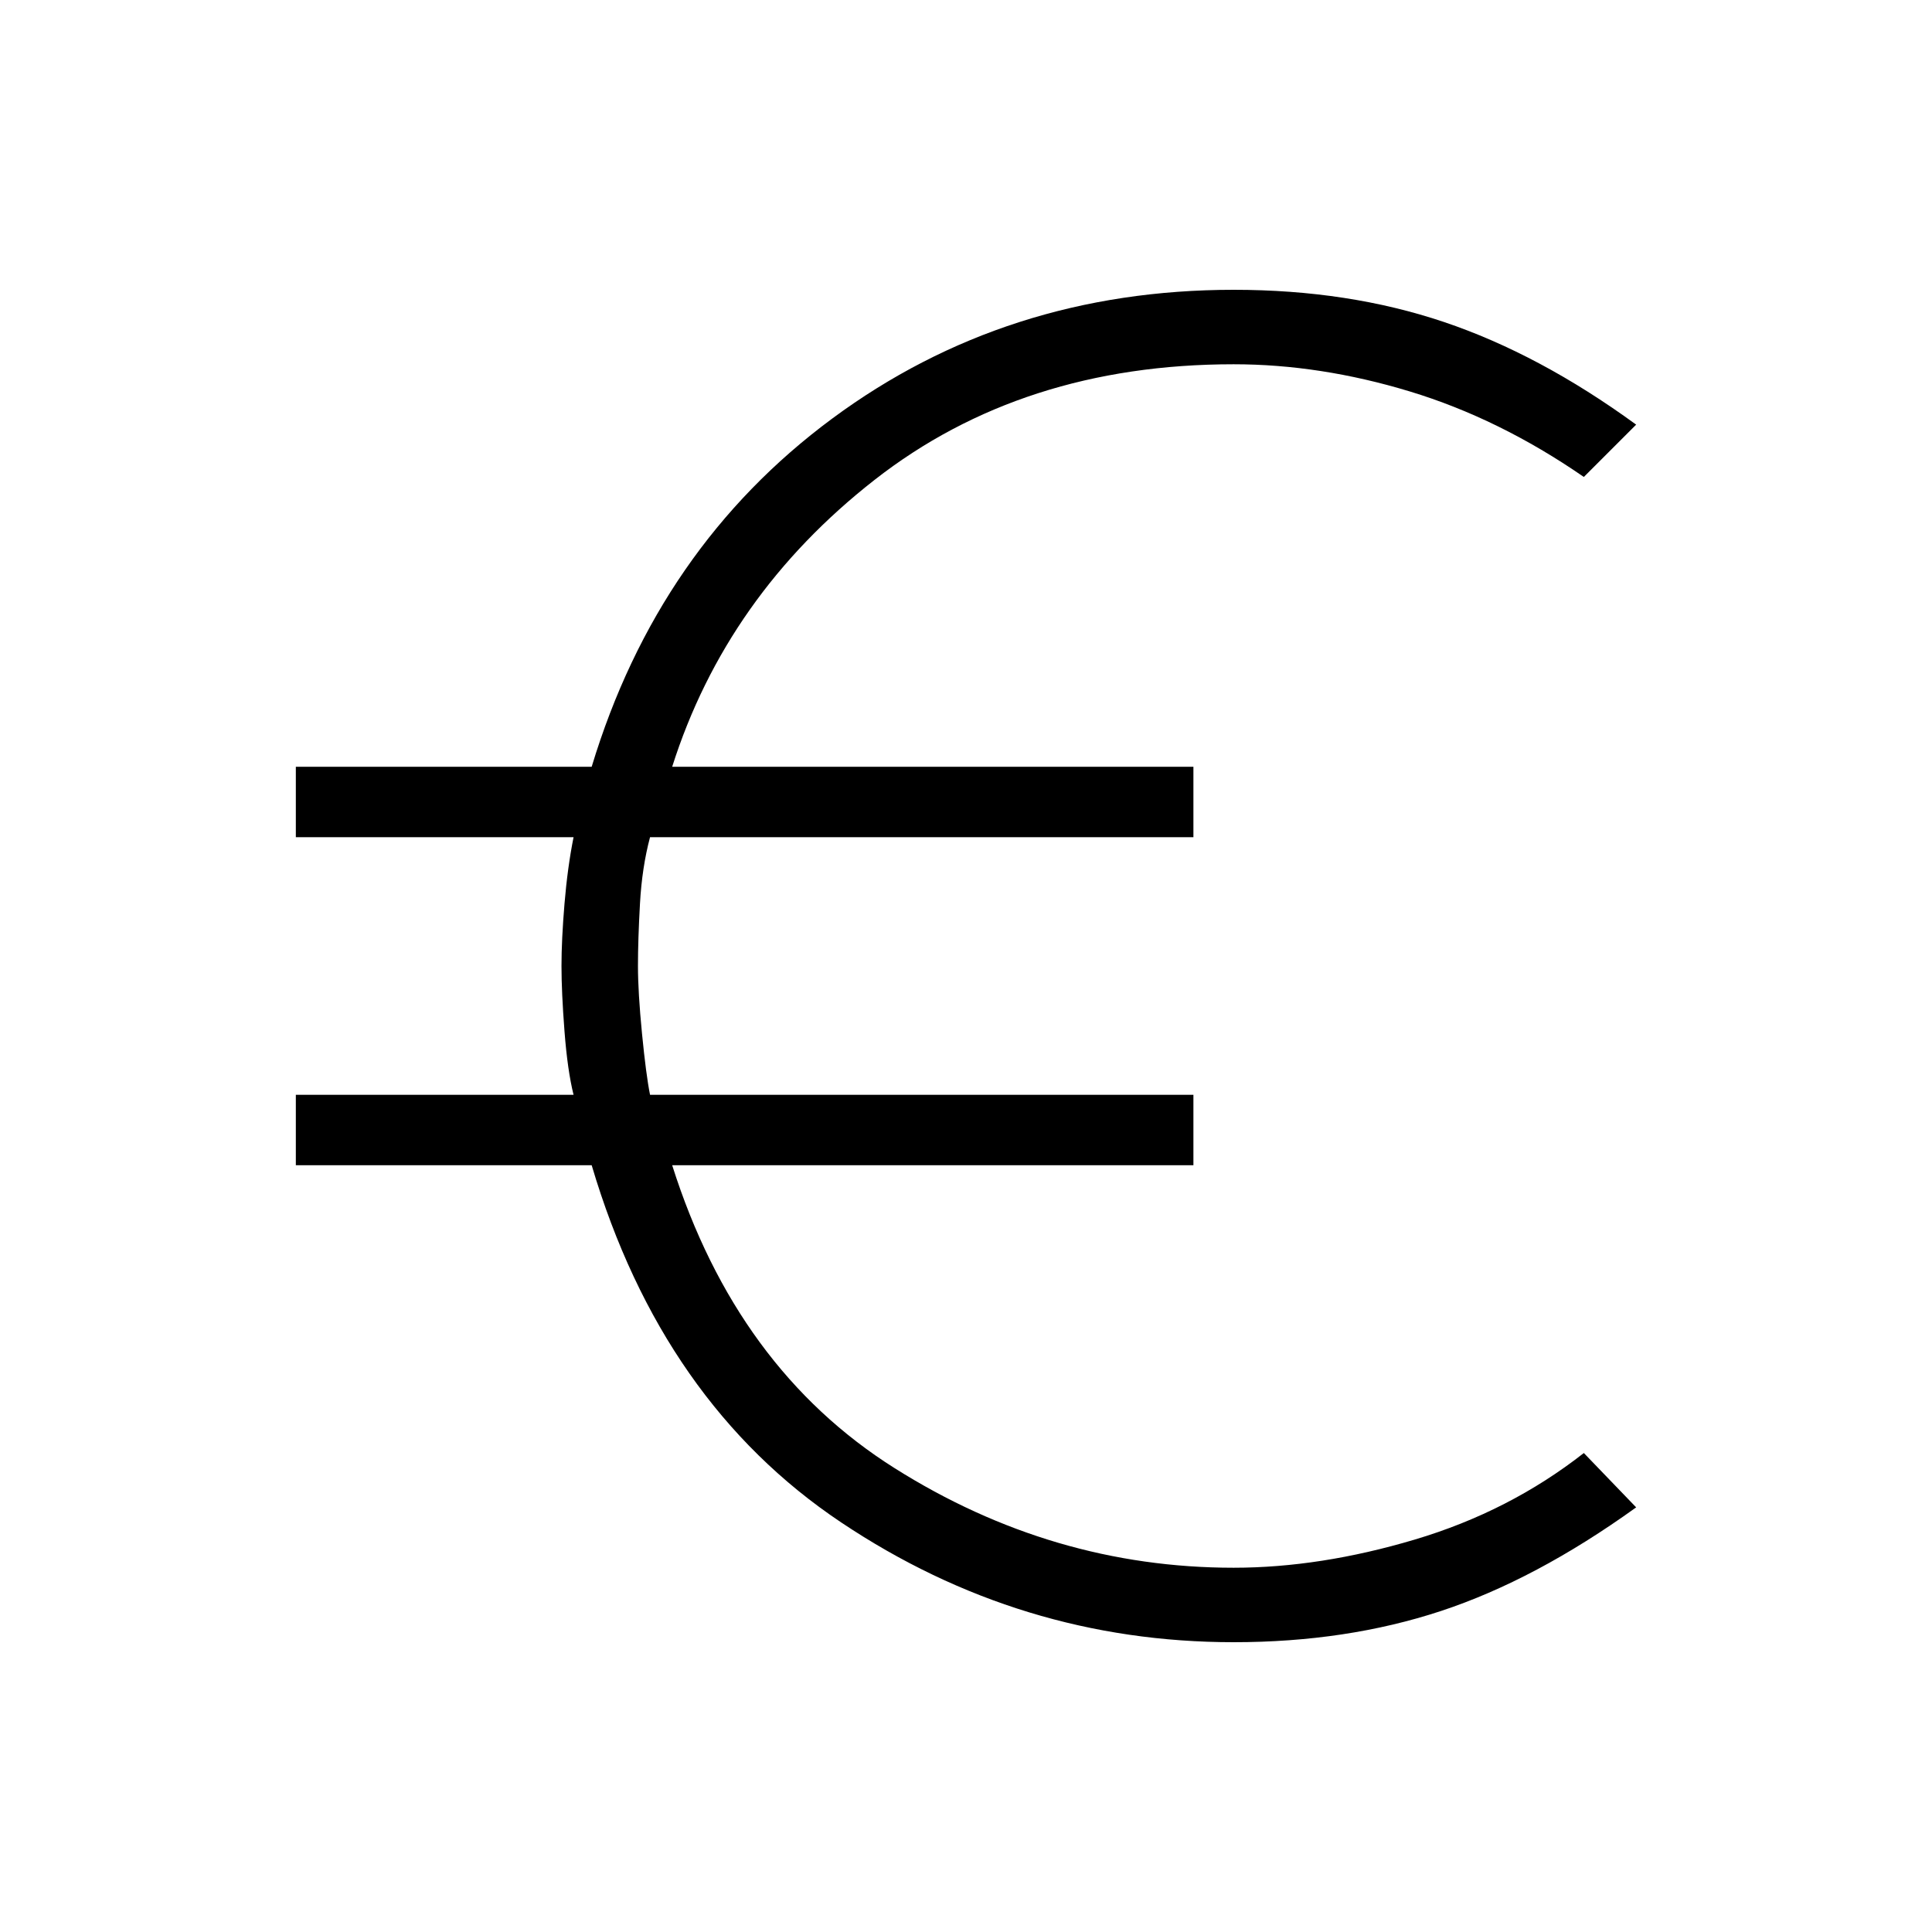 <svg xmlns="http://www.w3.org/2000/svg" height="48" width="48"><path d="M30.65 40.8Q25.35 40.8 20.9 37.825Q16.45 34.85 14.7 28.95H7.35V27.2H14.25Q14.1 26.6 14.025 25.625Q13.95 24.65 13.95 24Q13.95 23.35 14.025 22.45Q14.1 21.55 14.25 20.8H7.35V19.05H14.7Q16.35 13.6 20.675 10.4Q25 7.2 30.65 7.2Q33.5 7.2 35.875 8Q38.25 8.8 40.65 10.55L39.35 11.85Q37.25 10.4 35.025 9.725Q32.8 9.05 30.65 9.05Q25.4 9.05 21.725 11.925Q18.05 14.8 16.7 19.05H29.65V20.8H16.15Q15.95 21.55 15.9 22.45Q15.85 23.35 15.85 24Q15.85 24.65 15.95 25.675Q16.05 26.7 16.15 27.2H29.65V28.95H16.7Q18.3 34 22.225 36.475Q26.15 38.95 30.65 38.95Q32.8 38.95 35.15 38.25Q37.5 37.55 39.35 36.1L40.65 37.45Q38.15 39.25 35.8 40.025Q33.45 40.8 30.65 40.8Z"/></svg>